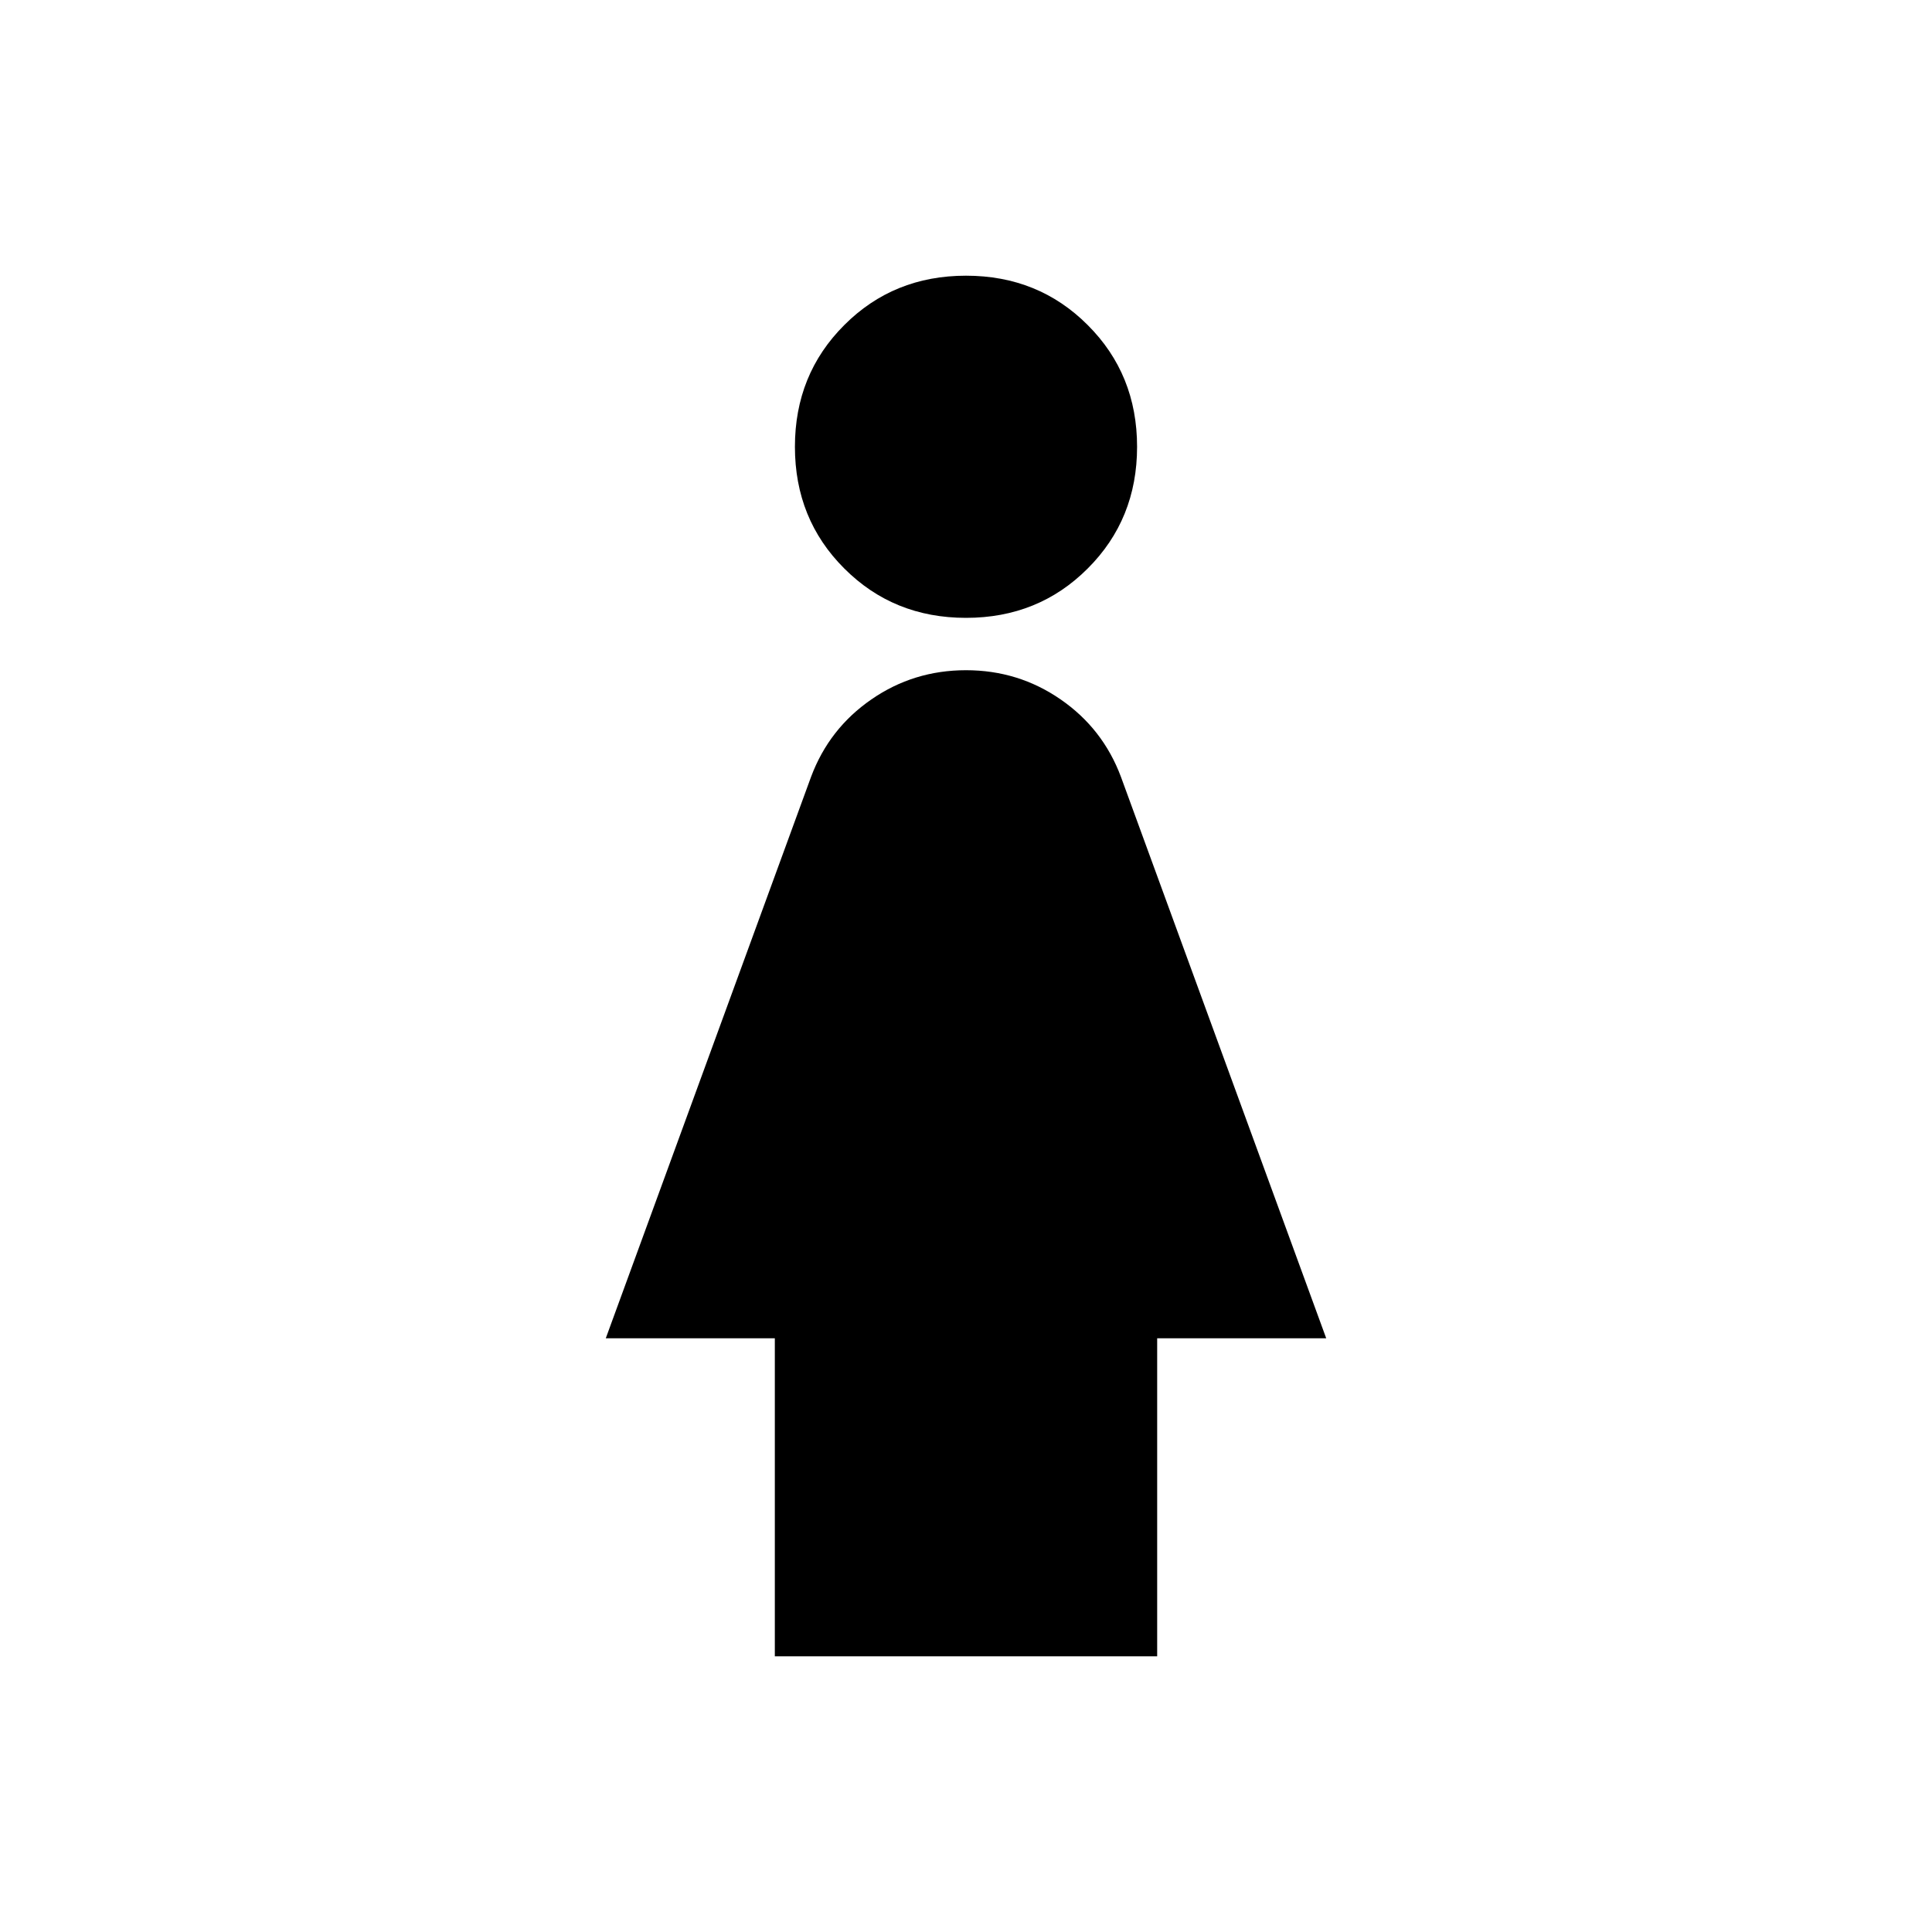<svg xmlns="http://www.w3.org/2000/svg" height="20" width="20"><path d="M10 6.396q-.75 0-1.26-.511-.511-.51-.511-1.26t.511-1.26q.51-.511 1.26-.511t1.26.511q.511.51.511 1.26t-.511 1.26q-.51.511-1.26.511Zm-1.979 10.75v-3.292h-1.75l2.125-5.812q.187-.5.625-.802.437-.302.979-.302t.979.302q.438.302.625.802l2.125 5.812h-1.75v3.292Z"/></svg>
